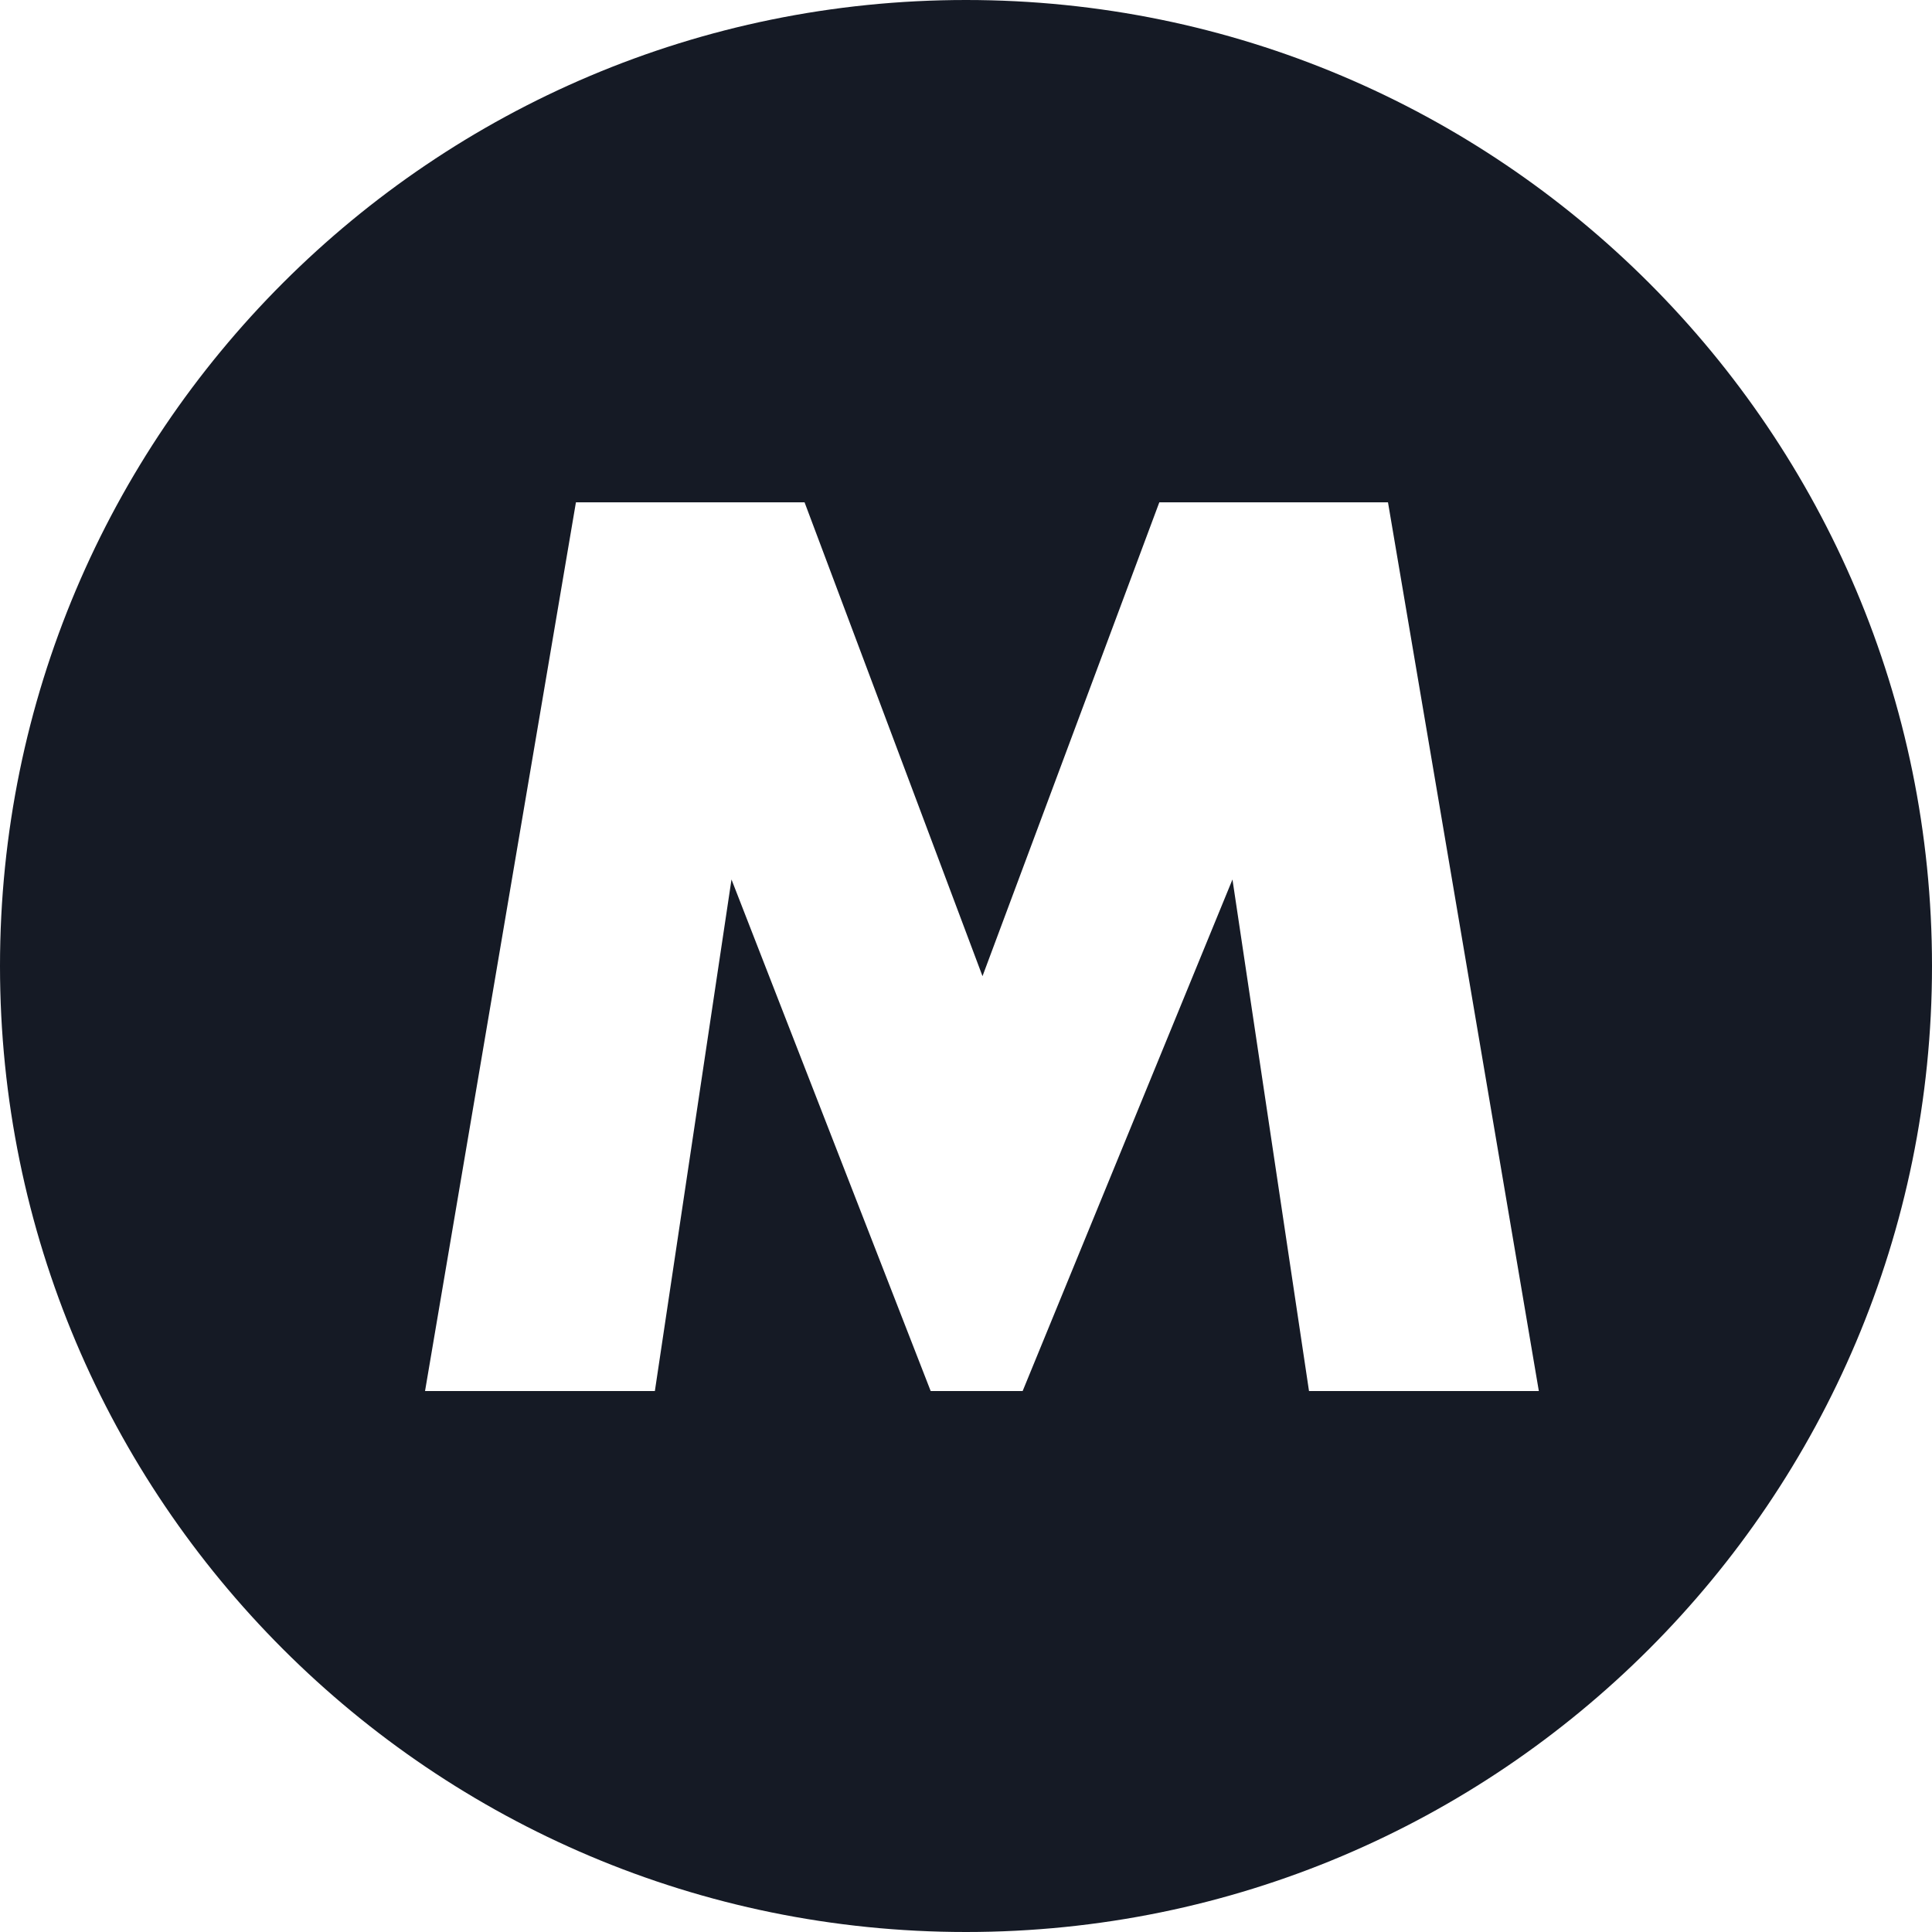 <svg width="50" height="50" xmlns="http://www.w3.org/2000/svg"><path d="M25 0c13.807 0 25 11.193 25 25S38.807 50 25 50 0 38.807 0 25 11.193 0 25 0Zm-4.178 13h-5.917L11 36h5.948l1.983-13.239L24.086 36h2.38l5.43-13.239L33.877 36h5.948l-3.904-23h-5.918l-4.576 12.263L20.822 13Z" fill="#151A25" fill-rule="evenodd"/></svg>
